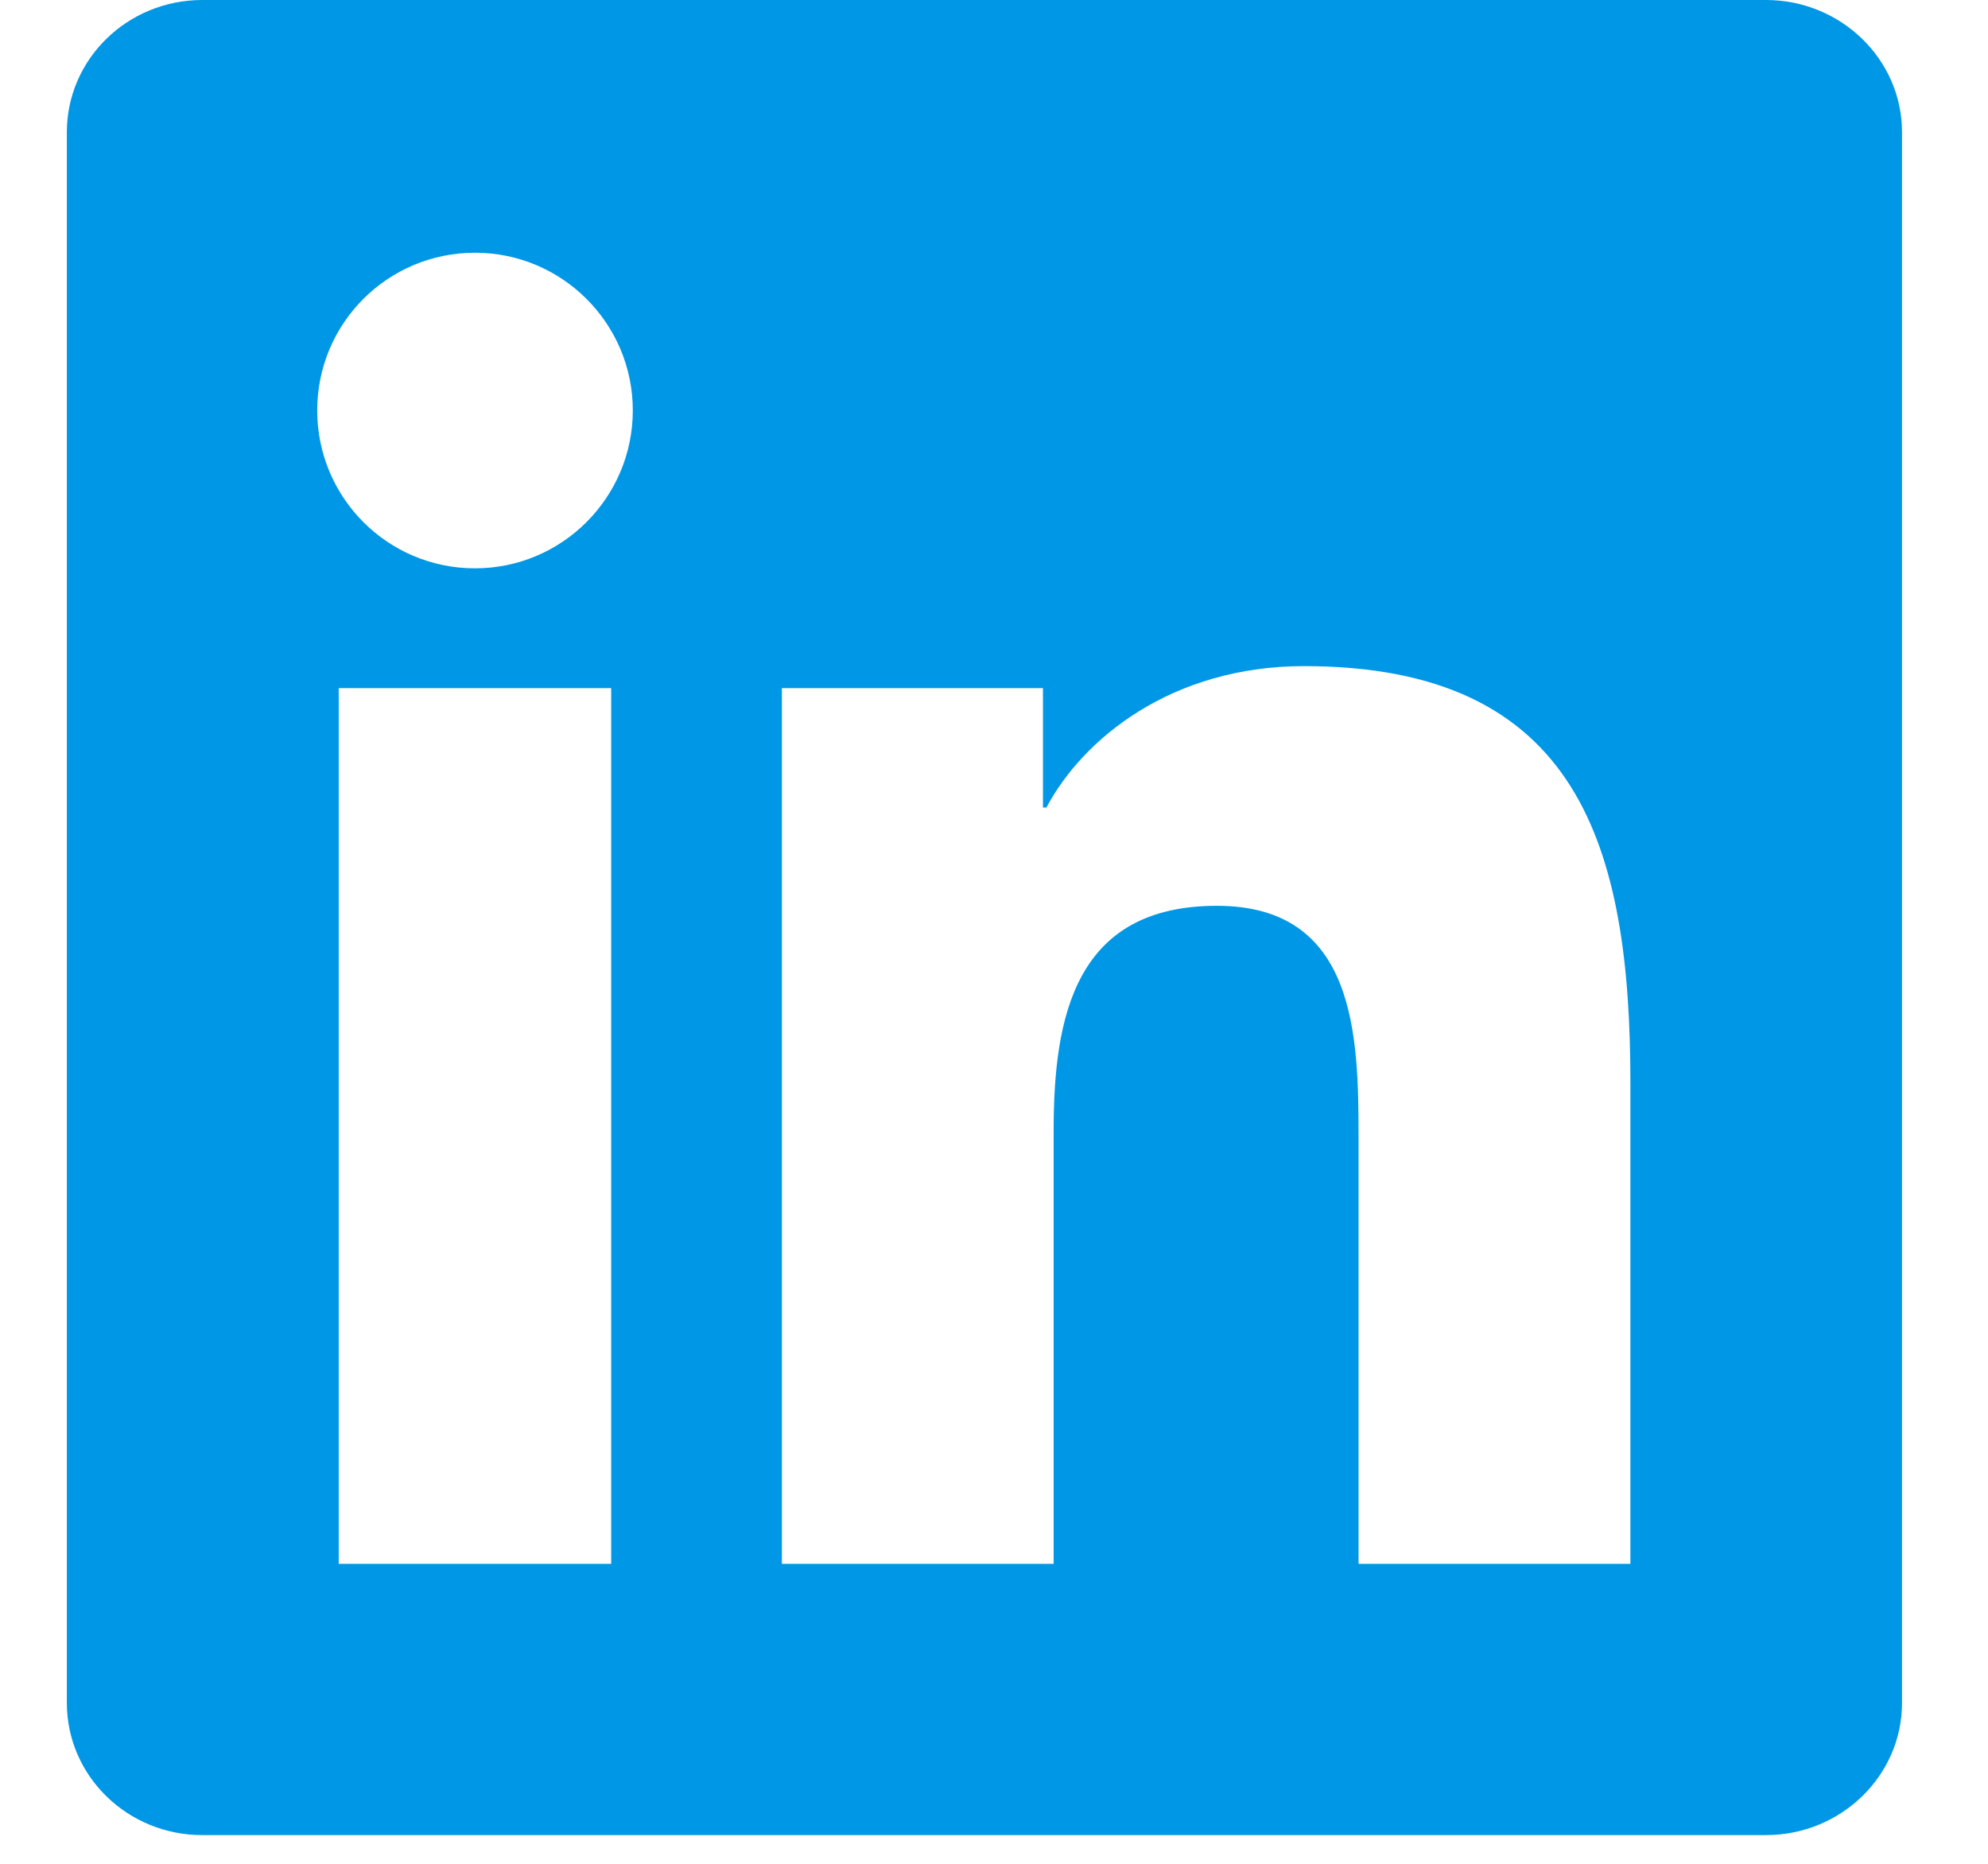 <svg width="16" height="15" viewBox="0 0 16 15" fill="none" xmlns="http://www.w3.org/2000/svg">
<path d="M13.121 12.586H10.934V9.159C10.934 8.342 10.918 7.29 9.794 7.29C8.654 7.29 8.48 8.179 8.48 9.098V12.586H6.293V5.538H8.394V6.499H8.422C8.716 5.945 9.43 5.361 10.496 5.361C12.712 5.361 13.122 6.819 13.122 8.718V12.586H13.121ZM3.823 4.574C3.119 4.574 2.553 4.004 2.553 3.303C2.553 2.603 3.119 2.034 3.823 2.034C4.524 2.034 5.093 2.603 5.093 3.303C5.093 4.004 4.524 4.574 3.823 4.574ZM4.919 12.586H2.726V5.538H4.919V12.586ZM14.215 0H1.628C1.026 0 0.538 0.476 0.538 1.064V13.705C0.538 14.293 1.026 14.769 1.628 14.769H14.213C14.815 14.769 15.308 14.293 15.308 13.705V1.064C15.308 0.476 14.815 0 14.213 0H14.215Z" fill="#0097E6"/>
</svg>
